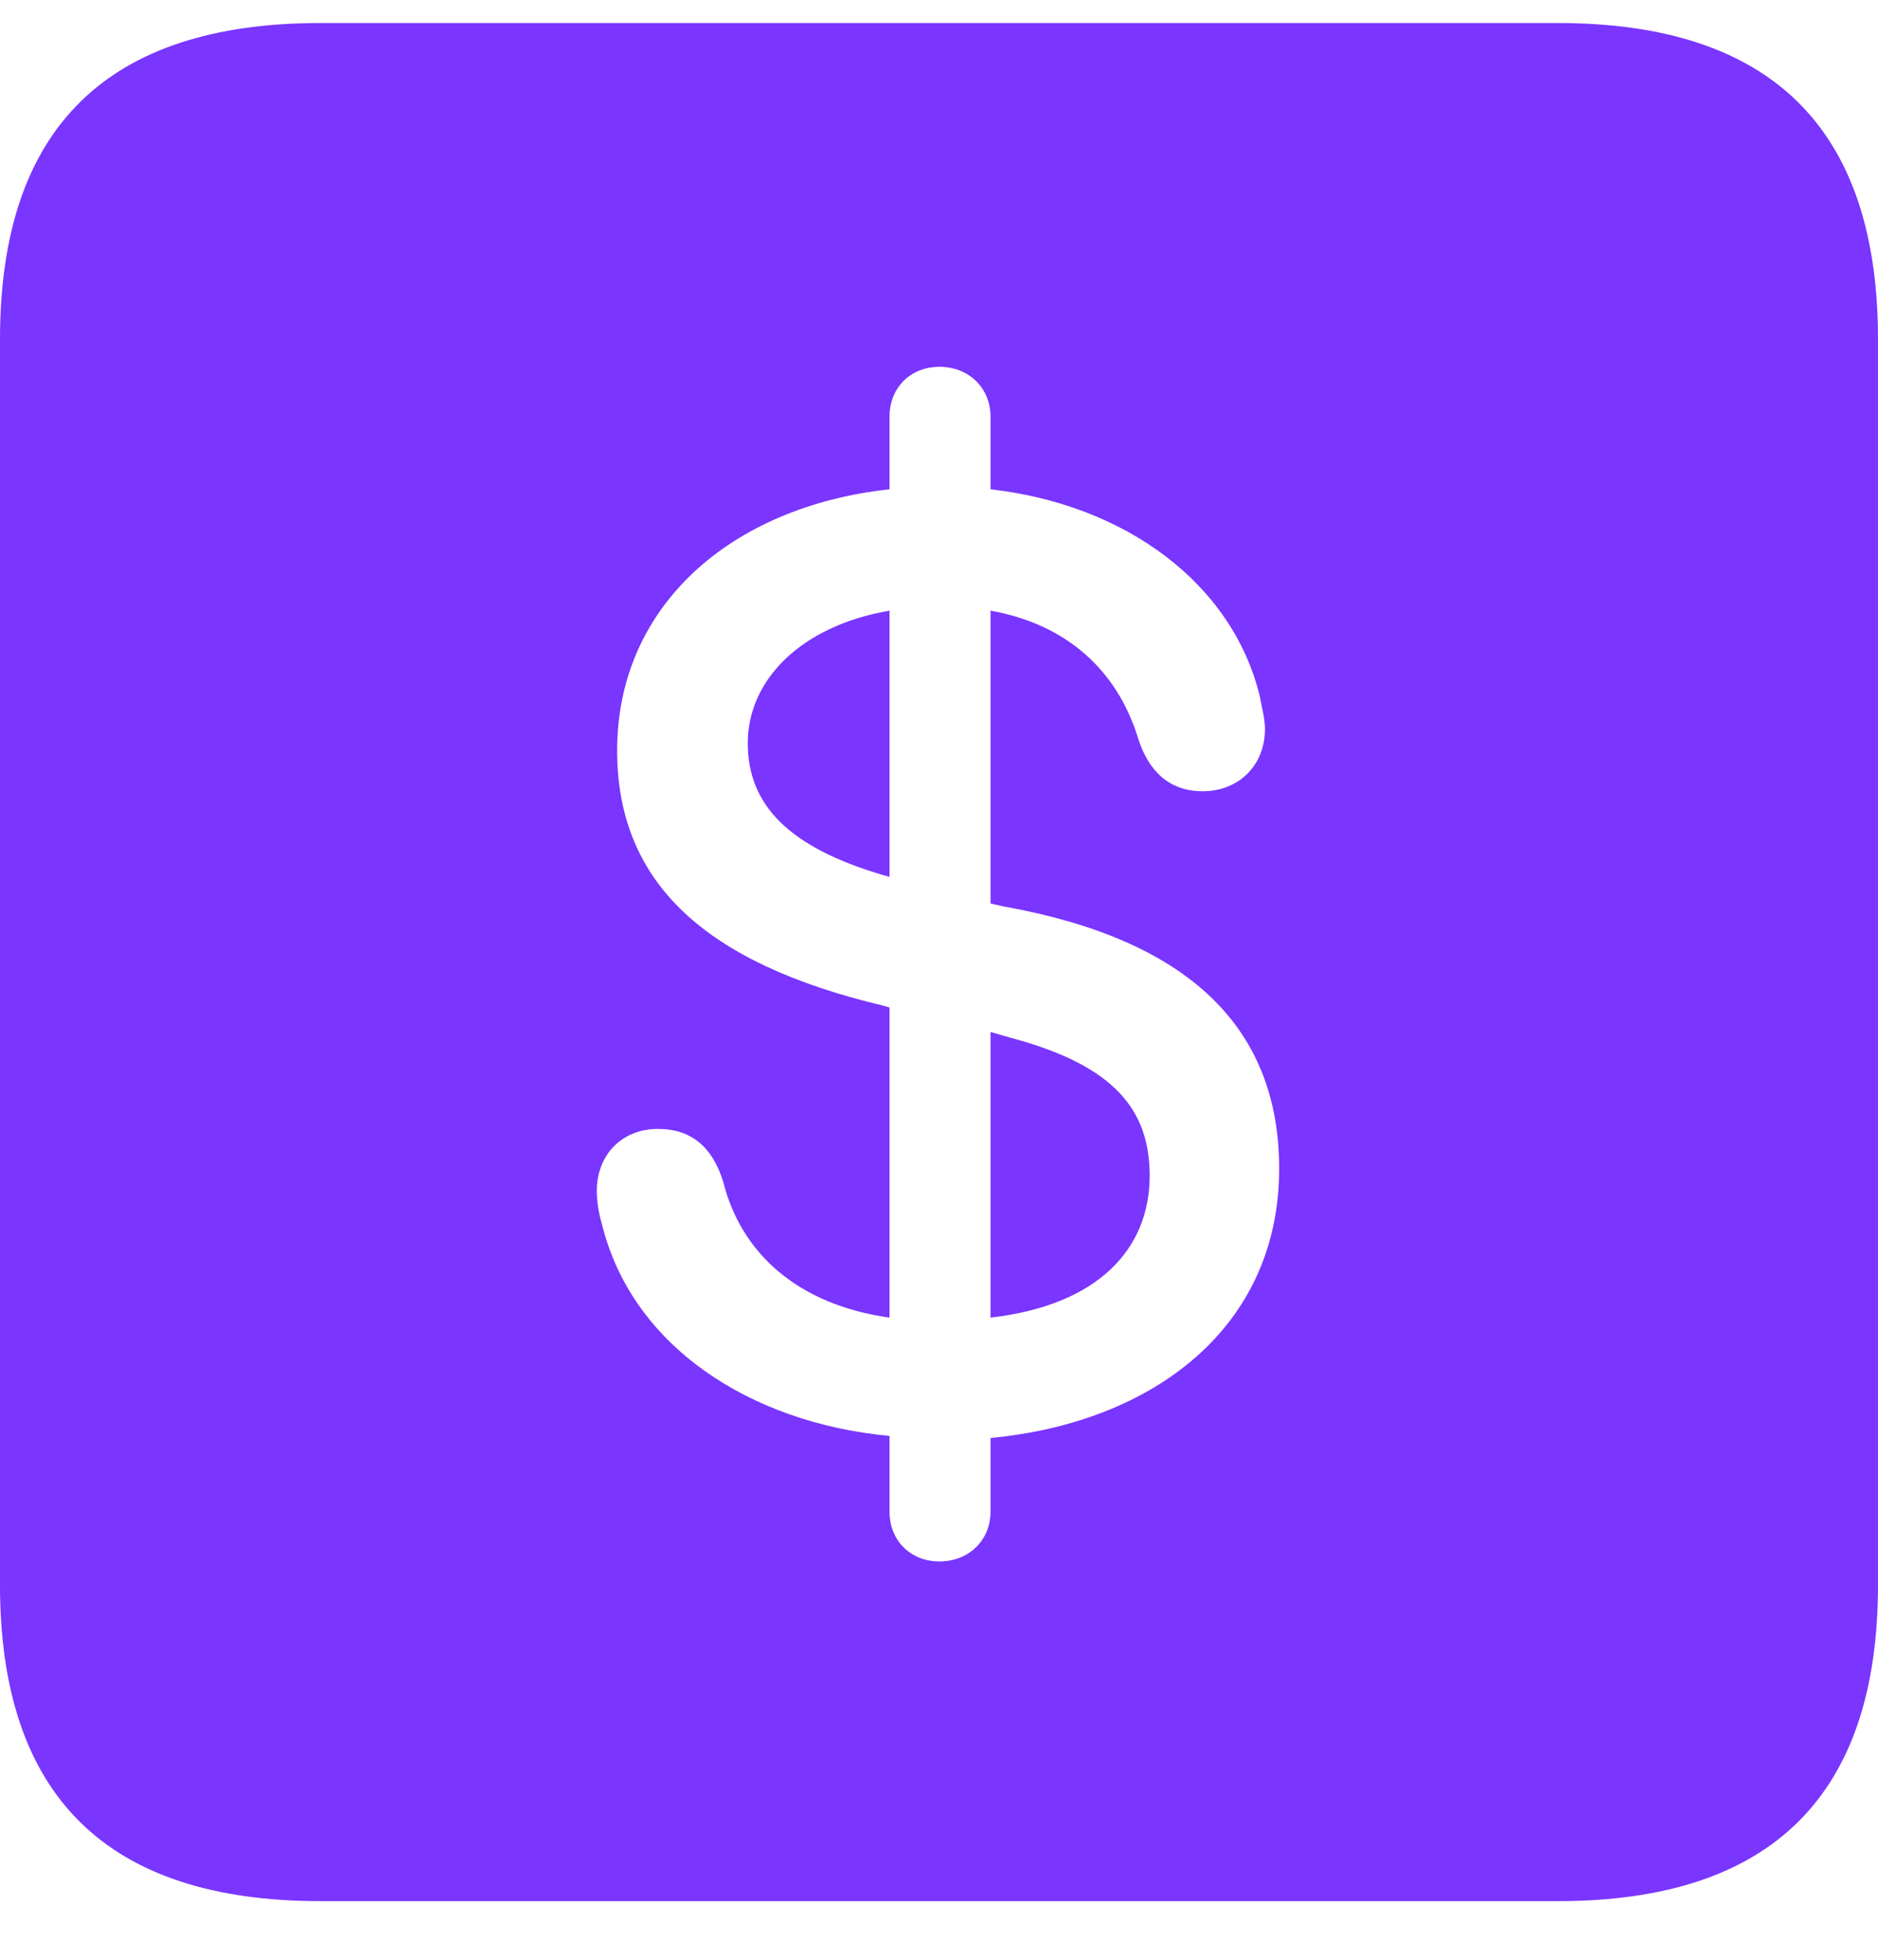 <svg width="23" height="24" viewBox="0 0 23 24" fill="none" xmlns="http://www.w3.org/2000/svg">
<path d="M3.923 23.282C1.312 23.282 0 21.995 0 19.409V4.155C0 1.569 1.312 0.282 3.923 0.282H19.077C21.701 0.282 23 1.582 23 4.155V19.409C23 21.983 21.701 23.282 19.077 23.282H3.923ZM11.506 19.122C11.856 19.122 12.131 18.872 12.131 18.51V17.61C14.117 17.423 15.666 16.261 15.666 14.312C15.666 12.563 14.53 11.501 12.293 11.101L12.131 11.064V7.478C13.043 7.641 13.68 8.19 13.942 9.052C14.067 9.44 14.317 9.69 14.729 9.69C15.167 9.69 15.492 9.377 15.492 8.928C15.492 8.803 15.454 8.665 15.429 8.528C15.092 7.141 13.78 6.179 12.131 5.992V5.105C12.131 4.742 11.856 4.492 11.506 4.492C11.156 4.492 10.894 4.742 10.894 5.105V5.992C8.945 6.204 7.558 7.428 7.558 9.19C7.558 10.826 8.658 11.801 10.807 12.313L10.894 12.338V16.136C9.745 15.974 9.07 15.324 8.858 14.475C8.72 14.025 8.445 13.825 8.058 13.825C7.621 13.825 7.309 14.137 7.309 14.587C7.309 14.724 7.334 14.862 7.371 14.987C7.733 16.473 9.17 17.423 10.894 17.585V18.51C10.894 18.872 11.156 19.122 11.506 19.122ZM10.894 10.739L10.807 10.714C9.67 10.377 9.158 9.865 9.158 9.102C9.158 8.328 9.807 7.666 10.894 7.478V10.739ZM12.131 12.638L12.393 12.713C13.643 13.05 14.08 13.588 14.08 14.4C14.08 15.299 13.443 15.986 12.131 16.136V12.638Z" fill="#7a35ff"/>
</svg>

